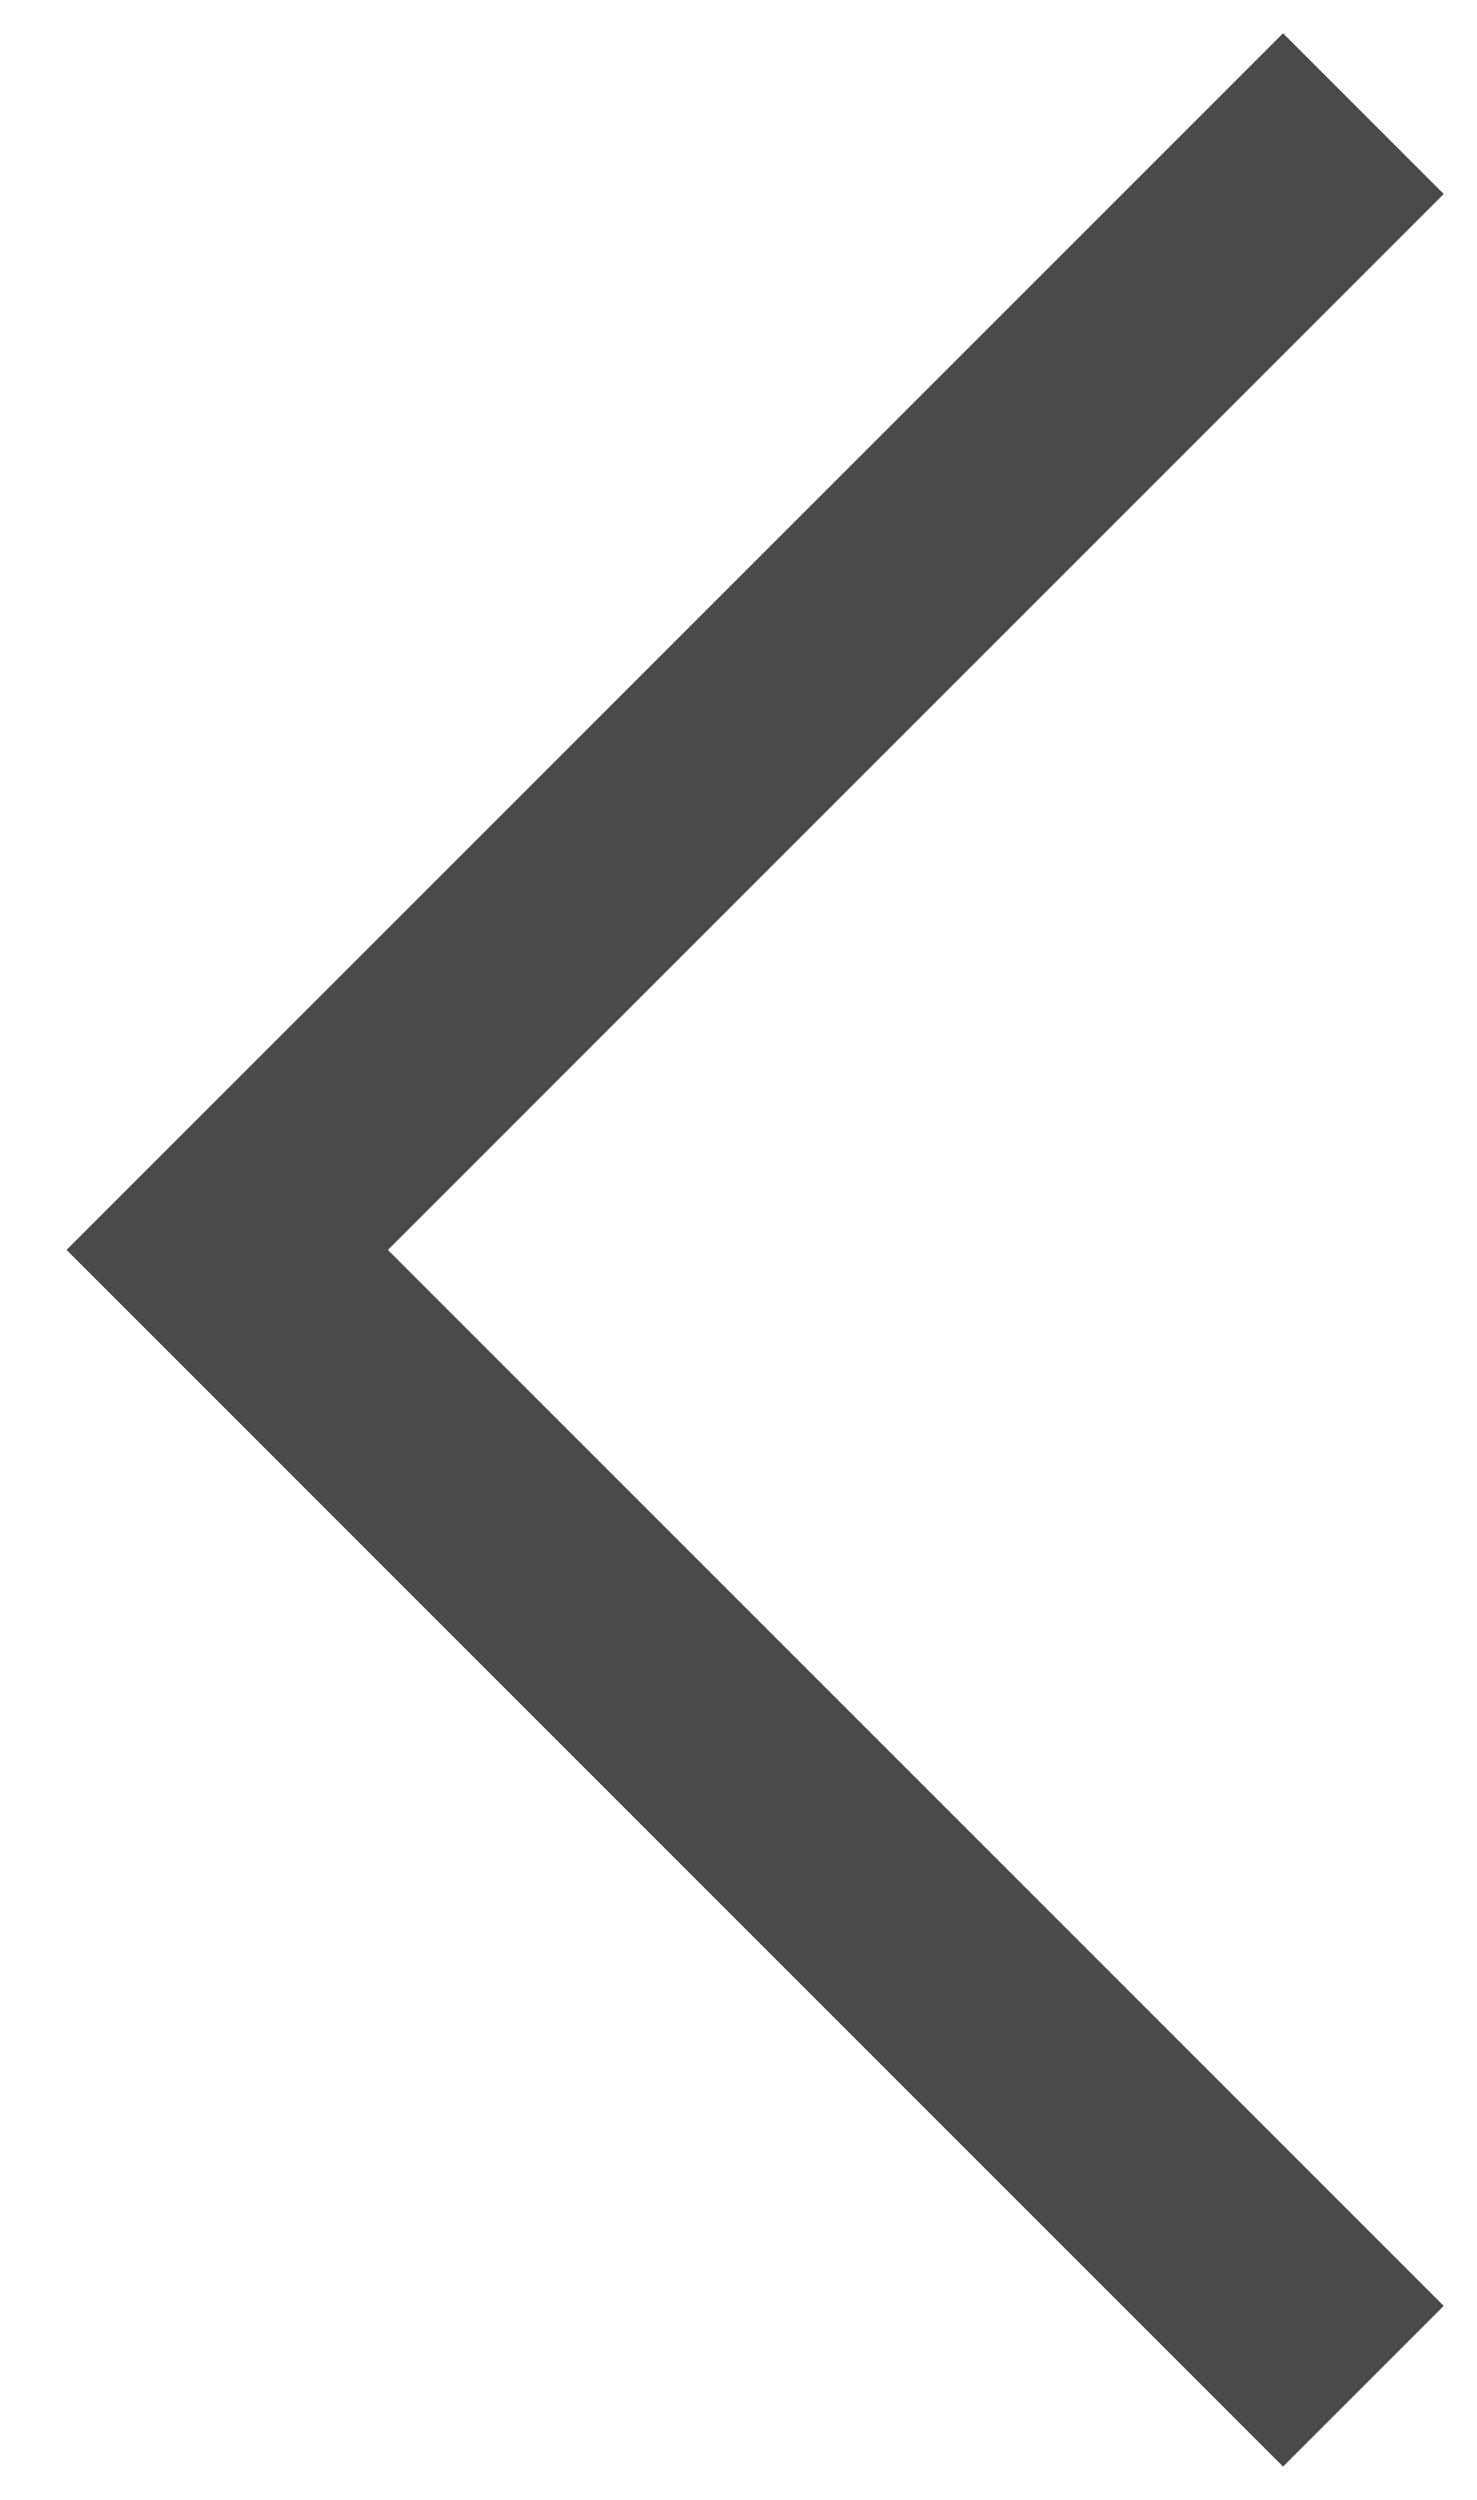 <?xml version="1.0" encoding="UTF-8"?>
<svg width="13px" height="22px" viewBox="0 0 13 22" version="1.1" xmlns="http://www.w3.org/2000/svg" xmlns:xlink="http://www.w3.org/1999/xlink">
    <!-- Generator: Sketch 52 (66869) - http://www.bohemiancoding.com/sketch -->
    <title>Stroke 1</title>
    <desc>Created with Sketch.</desc>
    <g id="Screen-Mock-Ups" stroke="none" stroke-width="1" fill="none" fill-rule="evenodd">
        <g id="Intranet--Company-Home" transform="translate(-61, -324)" stroke="#4A4A4A" stroke-width="2">
            <polyline id="Stroke-1" points="73 325 63 335 73 345"></polyline>
        </g>
        <g id="Page"></g>
    </g>
</svg>